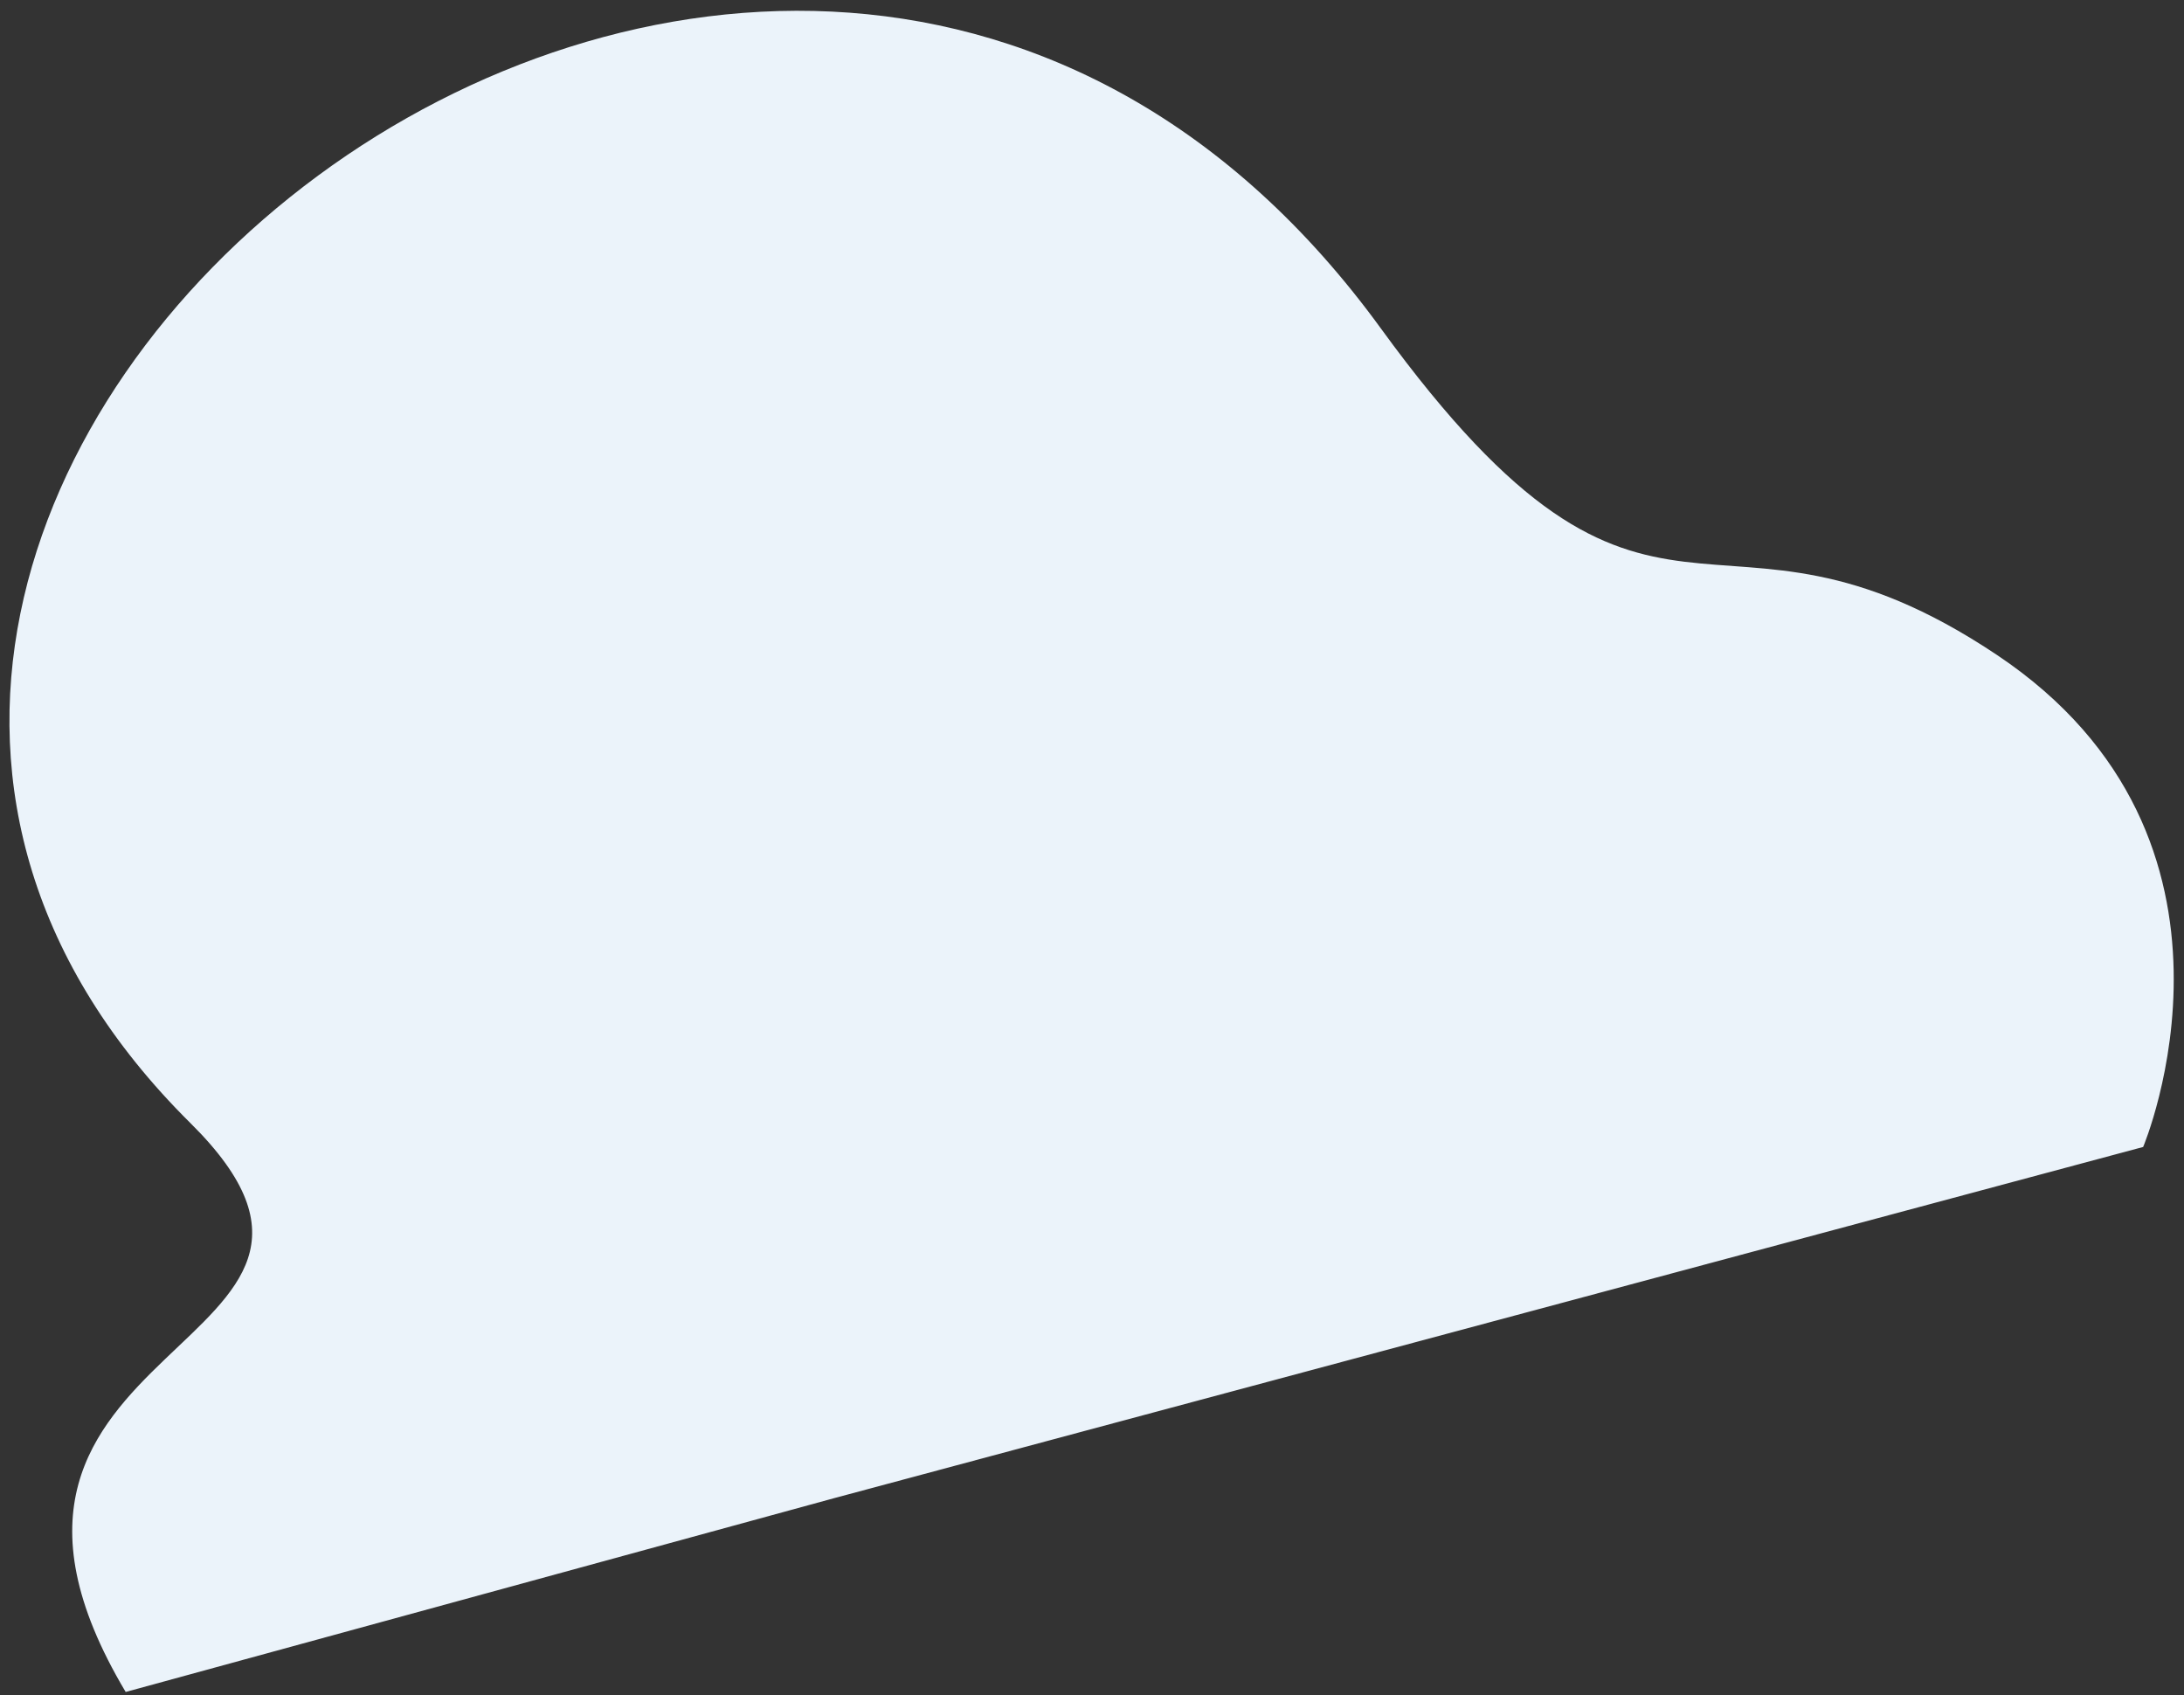 <svg width="134" height="104" viewBox="0 0 134 104" fill="none" xmlns="http://www.w3.org/2000/svg">
<rect x="0" y="0" width="134" height="104" fill="#333333" stroke="none"/>
<path d="M7.71 103.798L51.228 91.895L62.843 88.779L66.691 87.746L78.328 84.625L131.494 70.363C131.494 70.363 139.476 51.507 122.516 40.174C104.932 28.423 101.607 43.368 84.727 20.153C47.675 -30.801 -27.75 29.83 11.684 68.899C25.884 82.966 -5.377 81.843 7.711 103.798L7.71 103.798Z" fill="#EBF3FA"/>
</svg>
